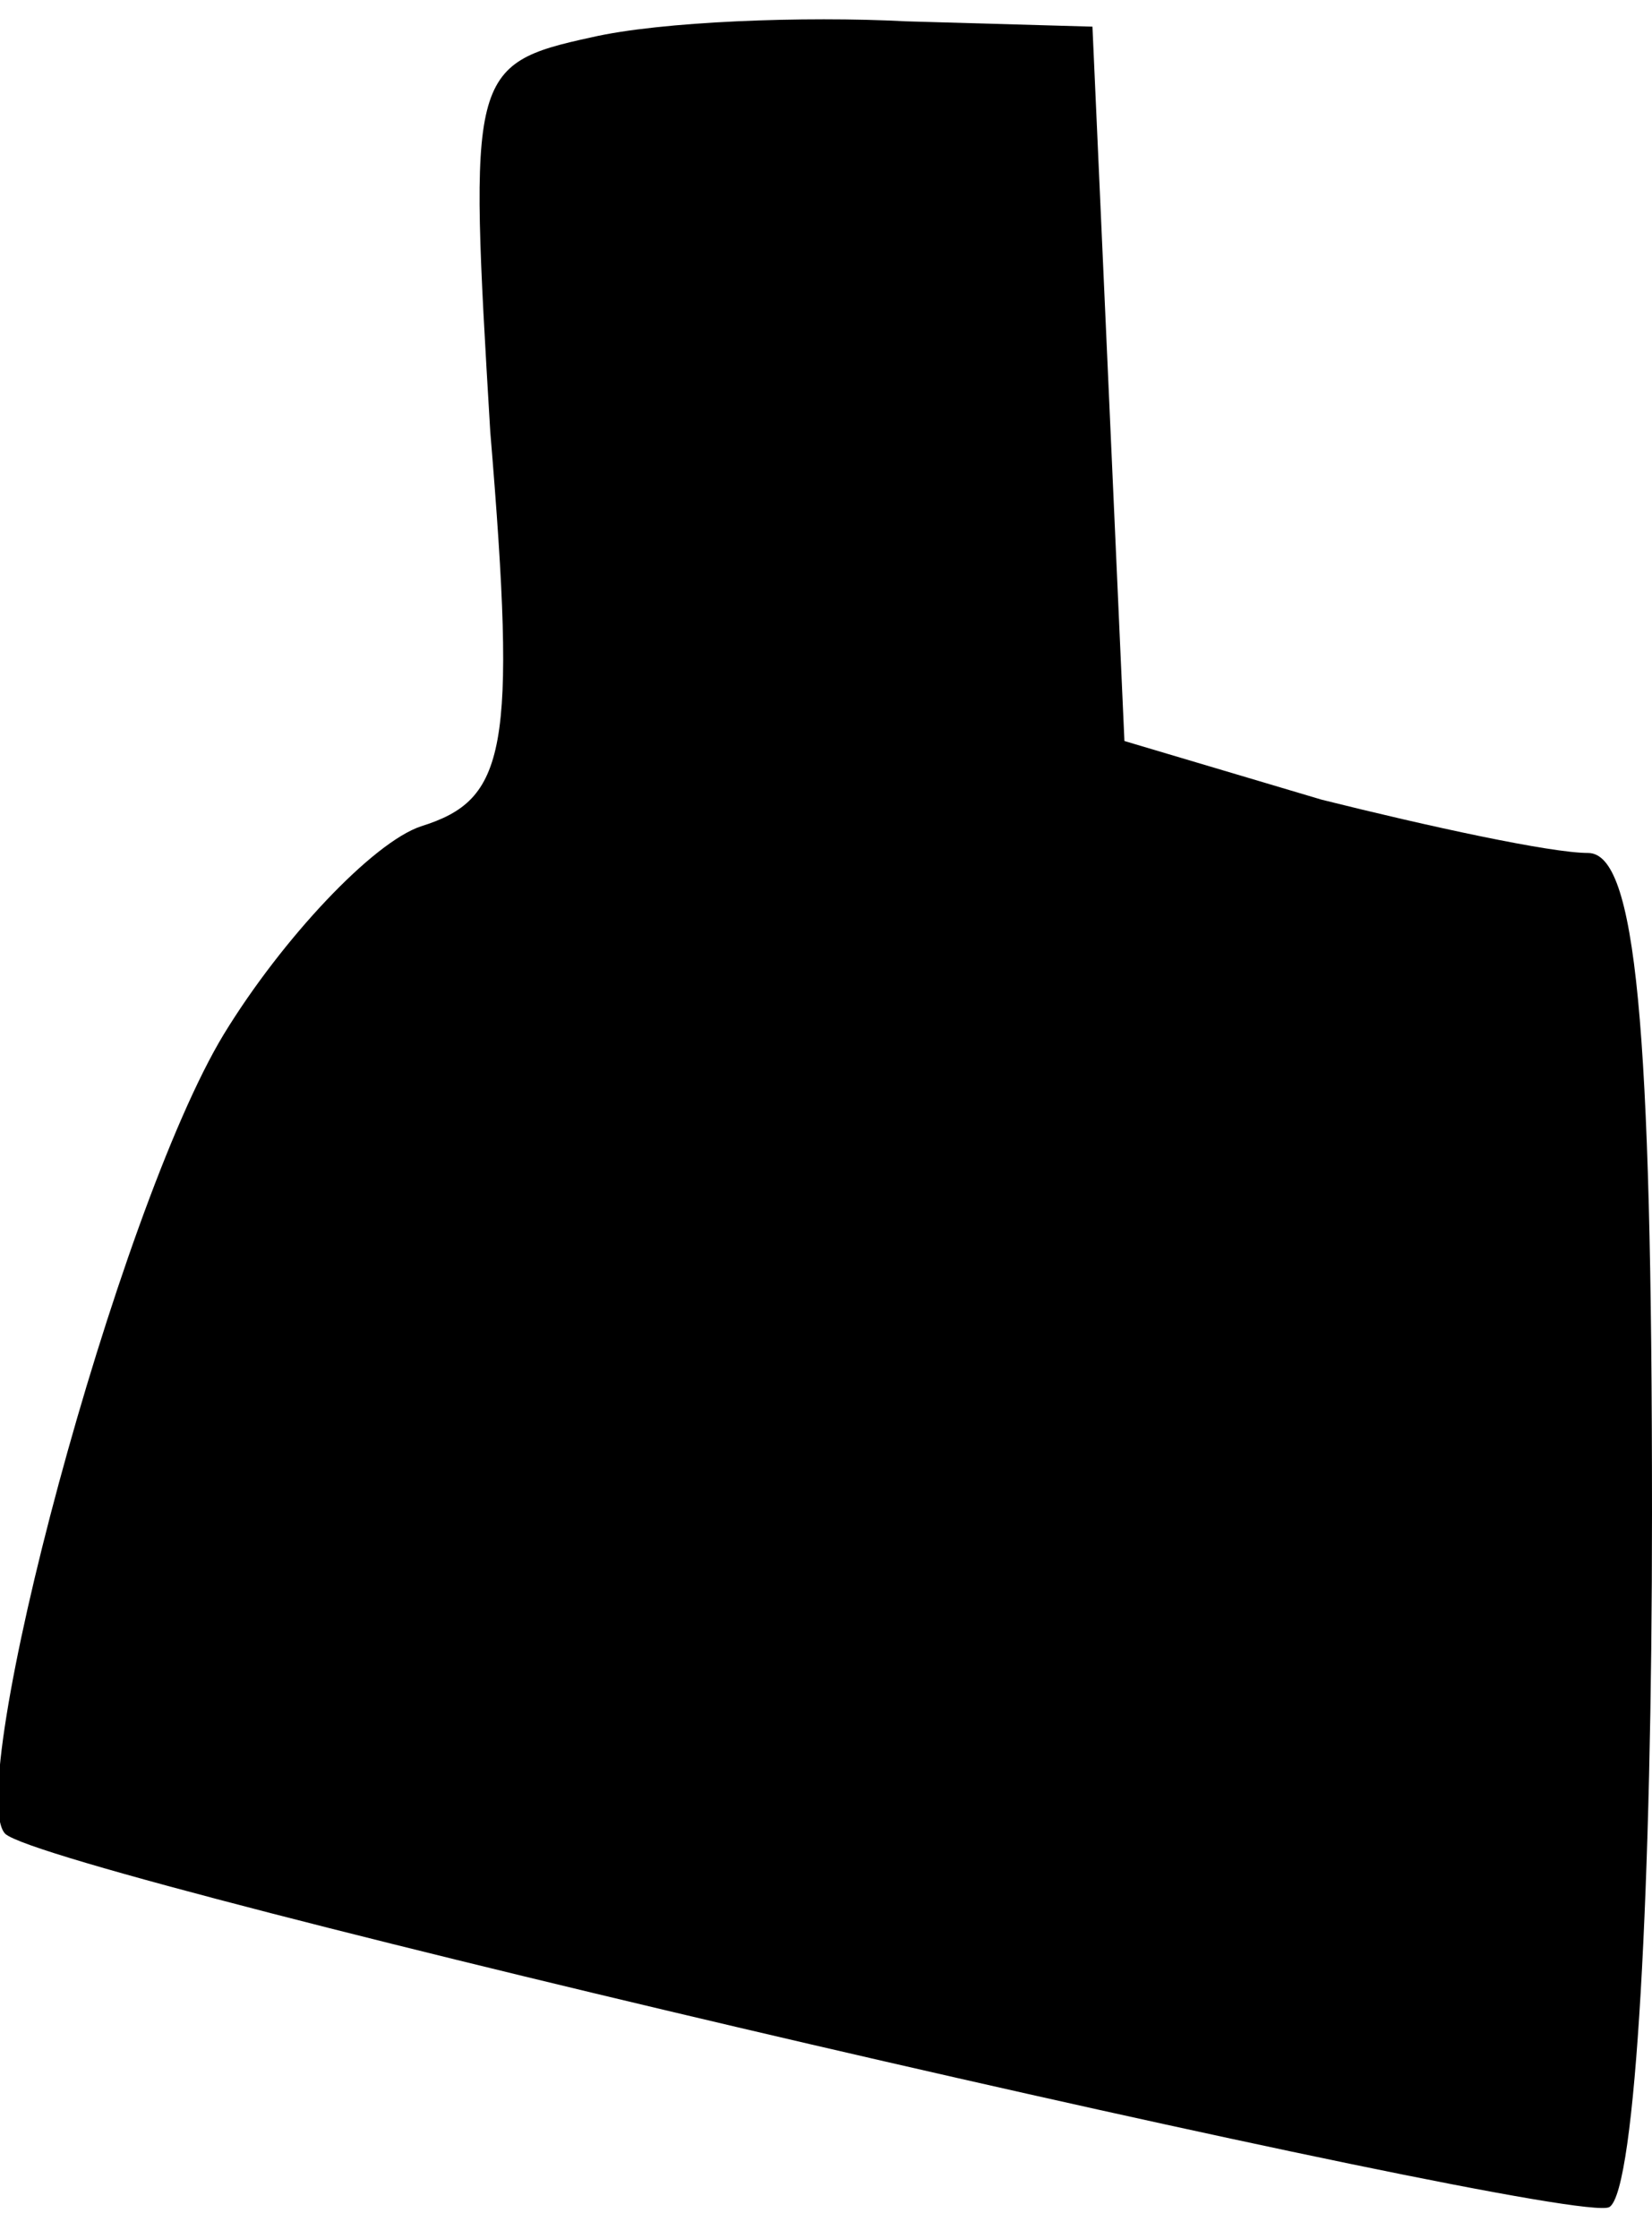 <?xml version="1.0" standalone="no"?>
<!DOCTYPE svg PUBLIC "-//W3C//DTD SVG 20010904//EN"
 "http://www.w3.org/TR/2001/REC-SVG-20010904/DTD/svg10.dtd">
<svg version="1.0" xmlns="http://www.w3.org/2000/svg"
 width="31pt" height="42pt" viewBox="0 0 31 42"
 preserveAspectRatio="xMidYMid meet">
<g transform="translate(0,42) scale(0.1,-0.1)"
fill="#000000" stroke="none">
<path fill="#000000" stroke="none" d="M111 413 c-23 -5 -23 -7 -19 -74 5 -60
3 -69 -13 -74 -9 -3 -26 -21 -37 -39 -20 -33 -49 -142 -41 -150 9 -8 294 -74
301 -70 5 3 8 61 8 130 0 92 -3 124 -12 124 -7 0 -30 5 -50 10 l-37 11 -3 67
-3 67 -35 1 c-19 1 -46 0 -59 -3z"/>
</g>
</svg>
